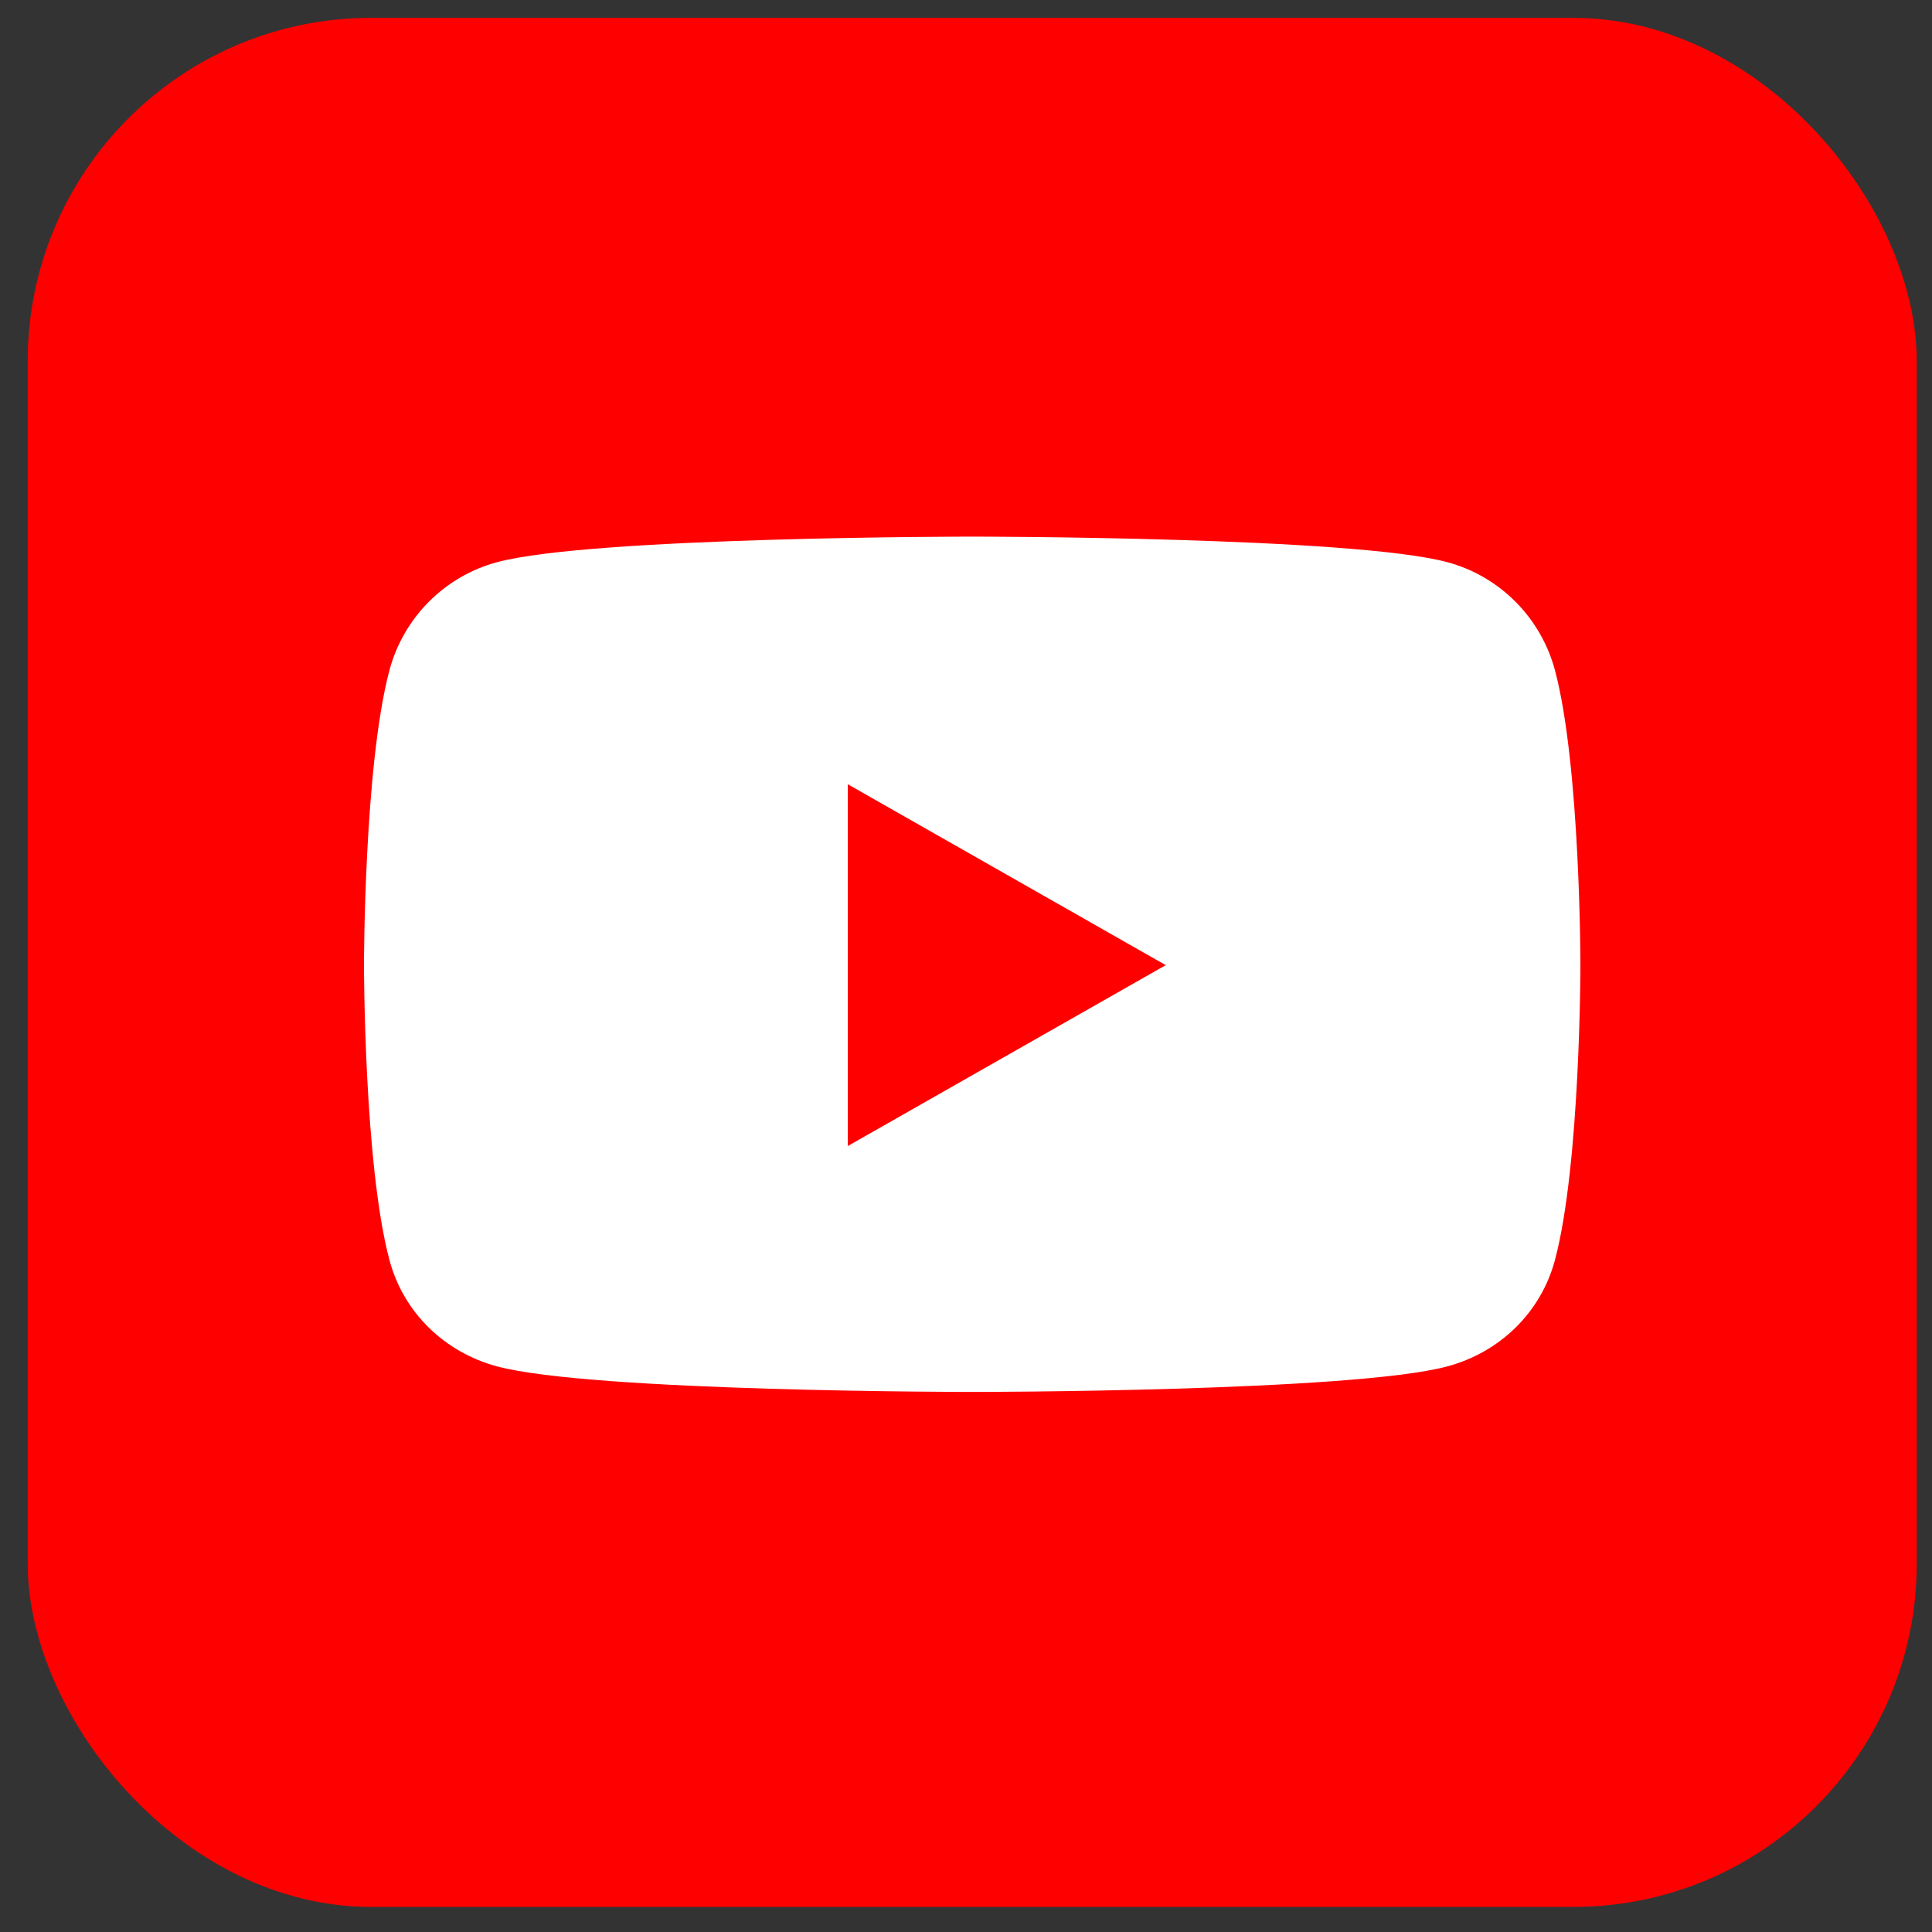 <svg width="45" height="45" viewBox="0 0 45 45" fill="none" xmlns="http://www.w3.org/2000/svg">
<rect x="0" y="0" width="45" height="45" fill="#333333" stroke="none"/>
<rect x="0.645" y="0.416" width="44" height="44" rx="8" fill="#FF0000"/>
<path d="M36.219 15.616C35.893 14.389 34.933 13.423 33.714 13.095C31.504 12.499 22.644 12.499 22.644 12.499C22.644 12.499 13.784 12.499 11.575 13.095C10.355 13.423 9.395 14.389 9.07 15.616C8.478 17.84 8.478 22.48 8.478 22.48C8.478 22.48 8.478 27.12 9.07 29.344C9.395 30.571 10.355 31.497 11.575 31.825C13.784 32.421 22.644 32.421 22.644 32.421C22.644 32.421 31.504 32.421 33.714 31.825C34.933 31.497 35.893 30.571 36.219 29.344C36.811 27.12 36.811 22.48 36.811 22.48C36.811 22.48 36.811 17.84 36.219 15.616ZM19.747 26.693V18.267L27.152 22.48L19.747 26.693Z" fill="white"/>
</svg>
